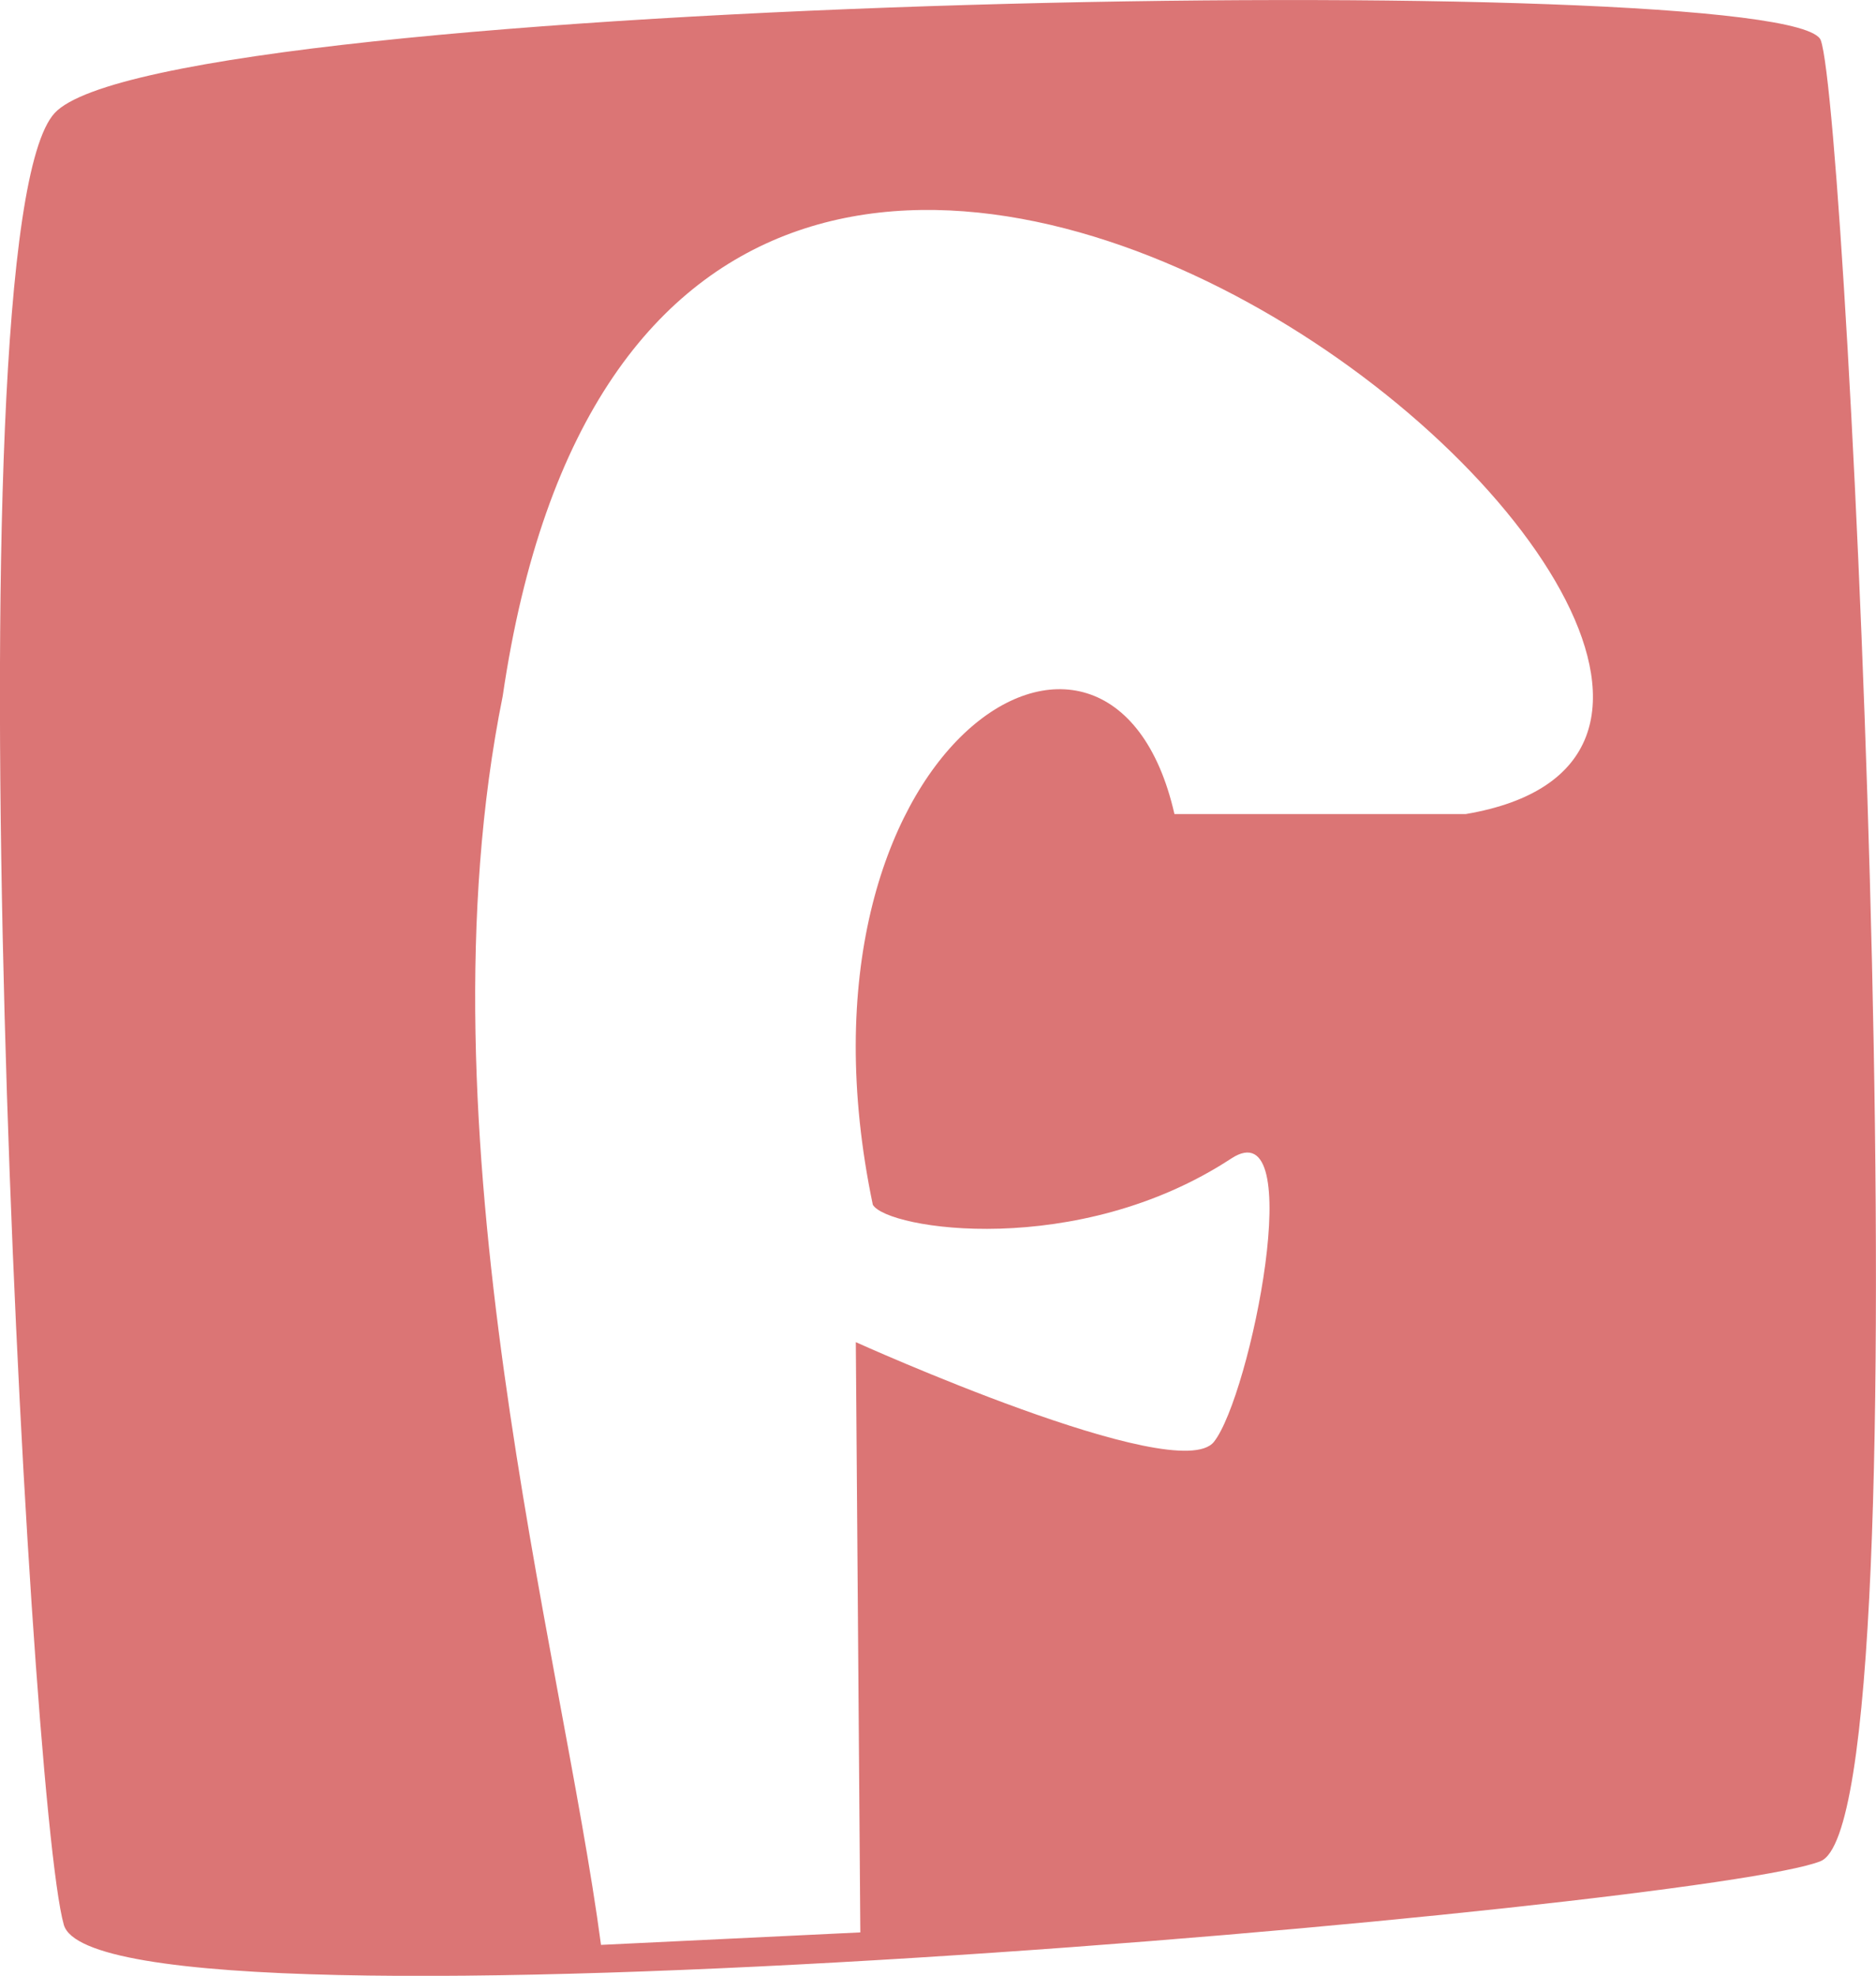 <svg id="Lag_1" data-name="Lag 1" xmlns="http://www.w3.org/2000/svg" viewBox="0 0 157.85 166.23"><defs><style>.cls-1{fill:#db7575;}</style></defs><path class="cls-1" d="M283.81,129.89c-2.3-6.12-139.41-3.83-148.6,6.13s-2.3,141.7.77,152.43,138.64-1.54,147.83-5.36S286.11,136,283.81,129.89ZM253.94,195H229.43c-5.33-23.42-33.42-5.6-25.38,32.87,1.22,2.08,17.24,4.58,30.16-3.89,6.53-4.28,1.6,20-1.46,23.84s-30.13-8.39-30.13-8.39l.38,49.66-21.82,1.05c-3.31-24.9-15.66-68.49-8.27-105.07C186.66,91.16,299.3,187.32,253.94,195Z" transform="translate(-130.61 -126.51)"/></svg>